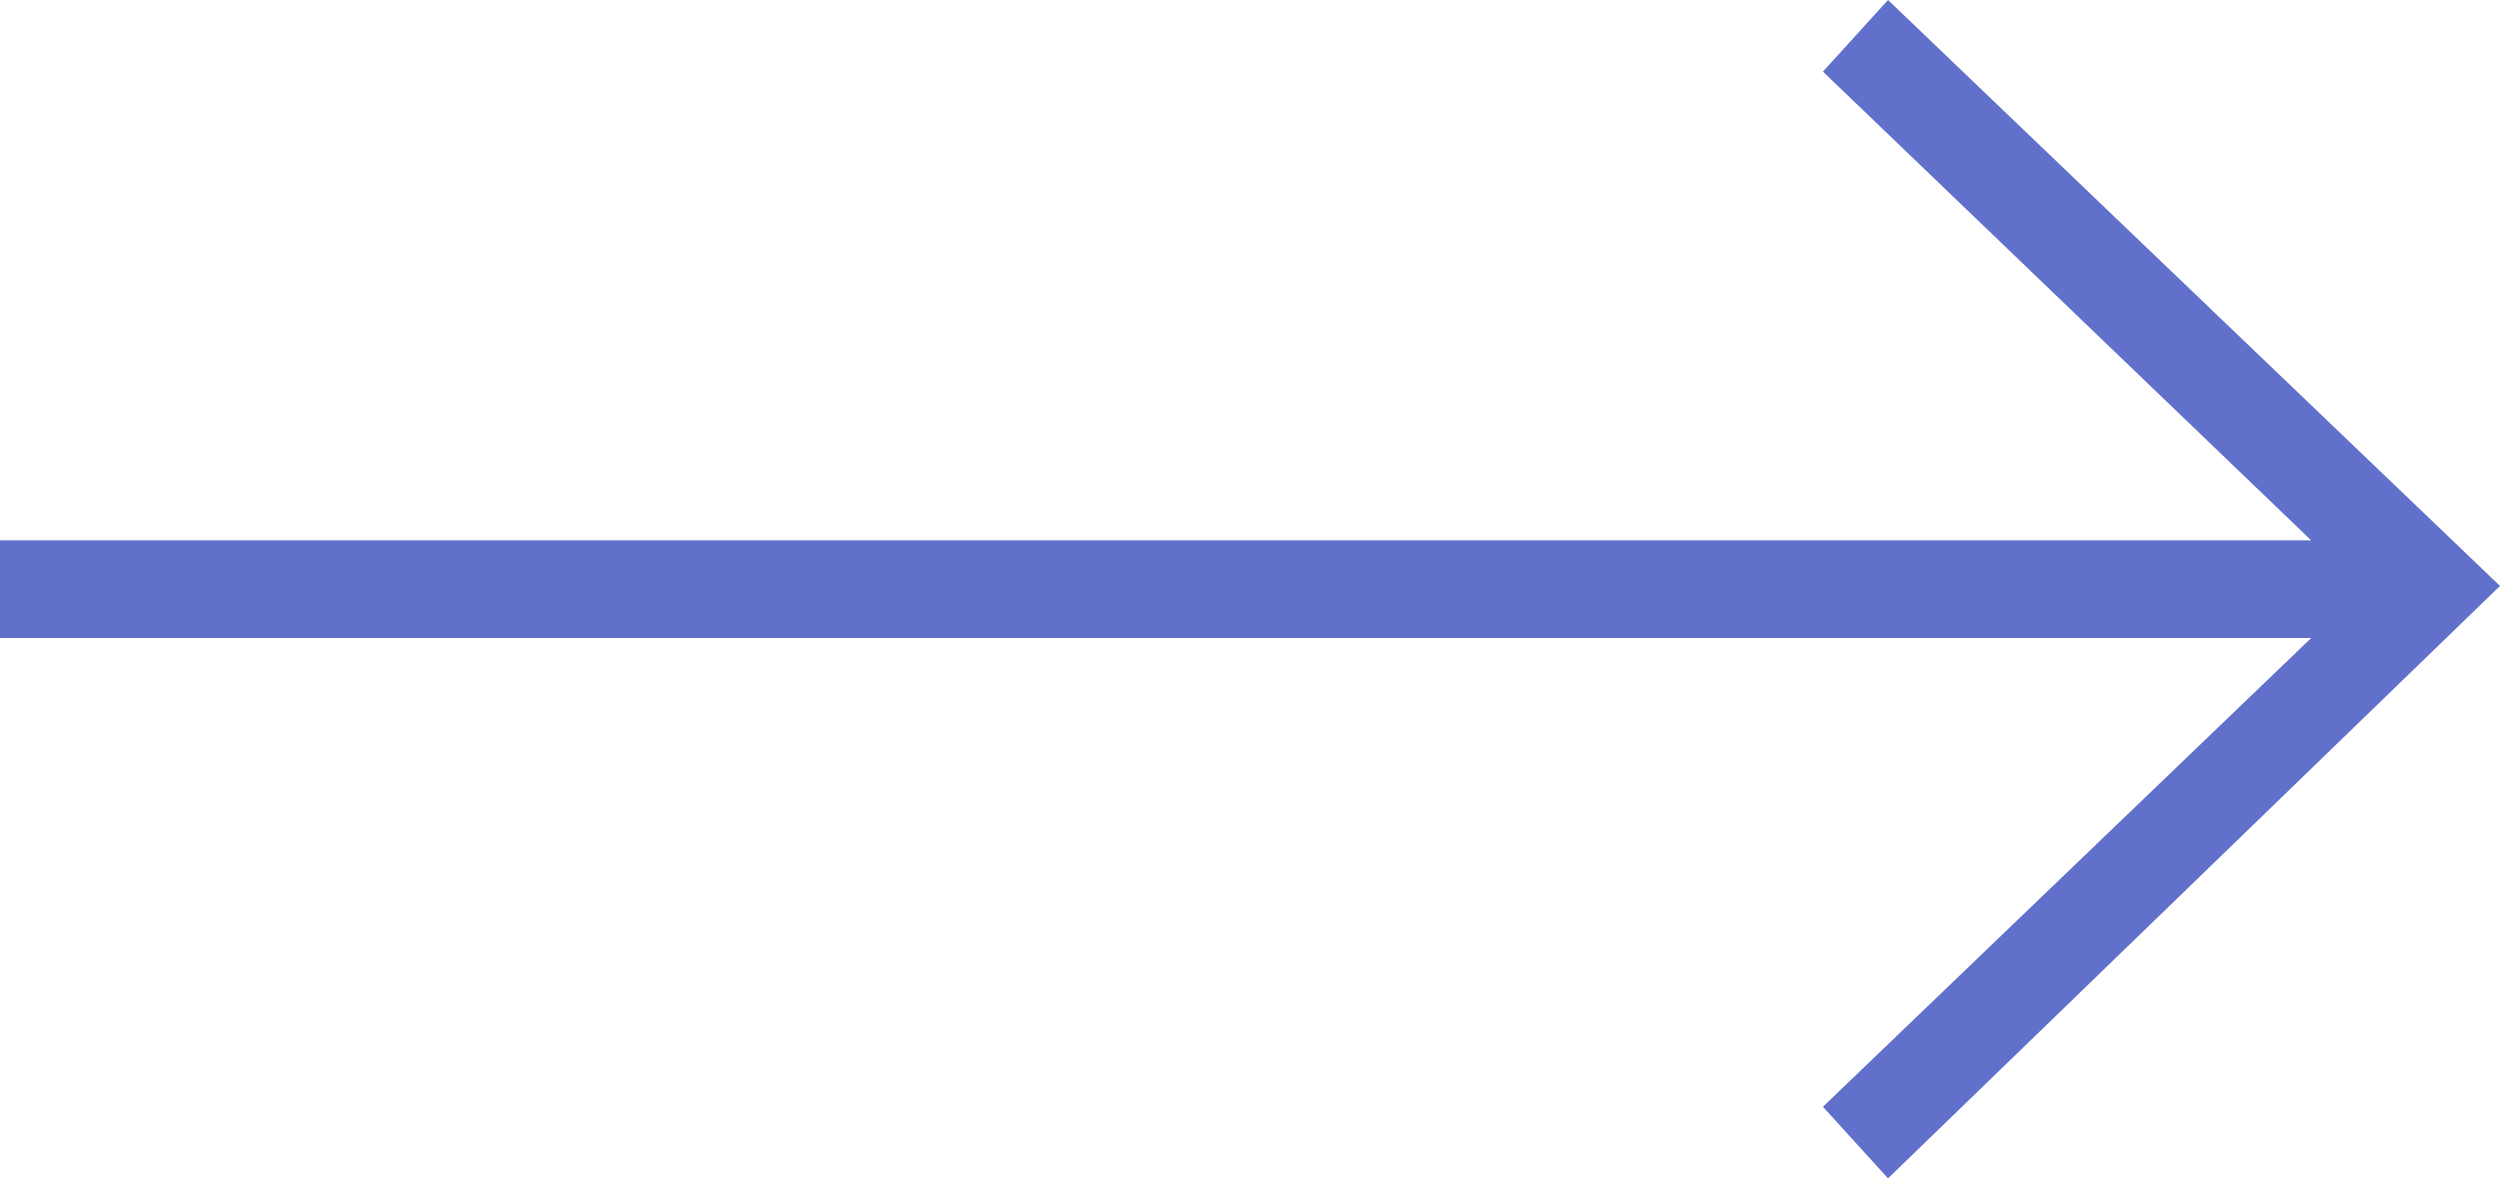<?xml version="1.0" encoding="utf-8"?>
<!-- Generator: Adobe Illustrator 17.1.0, SVG Export Plug-In . SVG Version: 6.00 Build 0)  -->
<!DOCTYPE svg PUBLIC "-//W3C//DTD SVG 1.1//EN" "http://www.w3.org/Graphics/SVG/1.1/DTD/svg11.dtd">
<svg version="1.1" id="Layer_1" xmlns="http://www.w3.org/2000/svg" xmlns:xlink="http://www.w3.org/1999/xlink" x="0px" y="0px"
	 viewBox="0 0 38.4 18.1" enable-background="new 0 0 38.4 18.1" xml:space="preserve">
<polygon fill="#6170CA" points="0,8.3 35.5,8.3 28,1.1 29,0 38.4,9 29,18.1 28,17 35.5,9.8 0,9.8 "/>
</svg>
